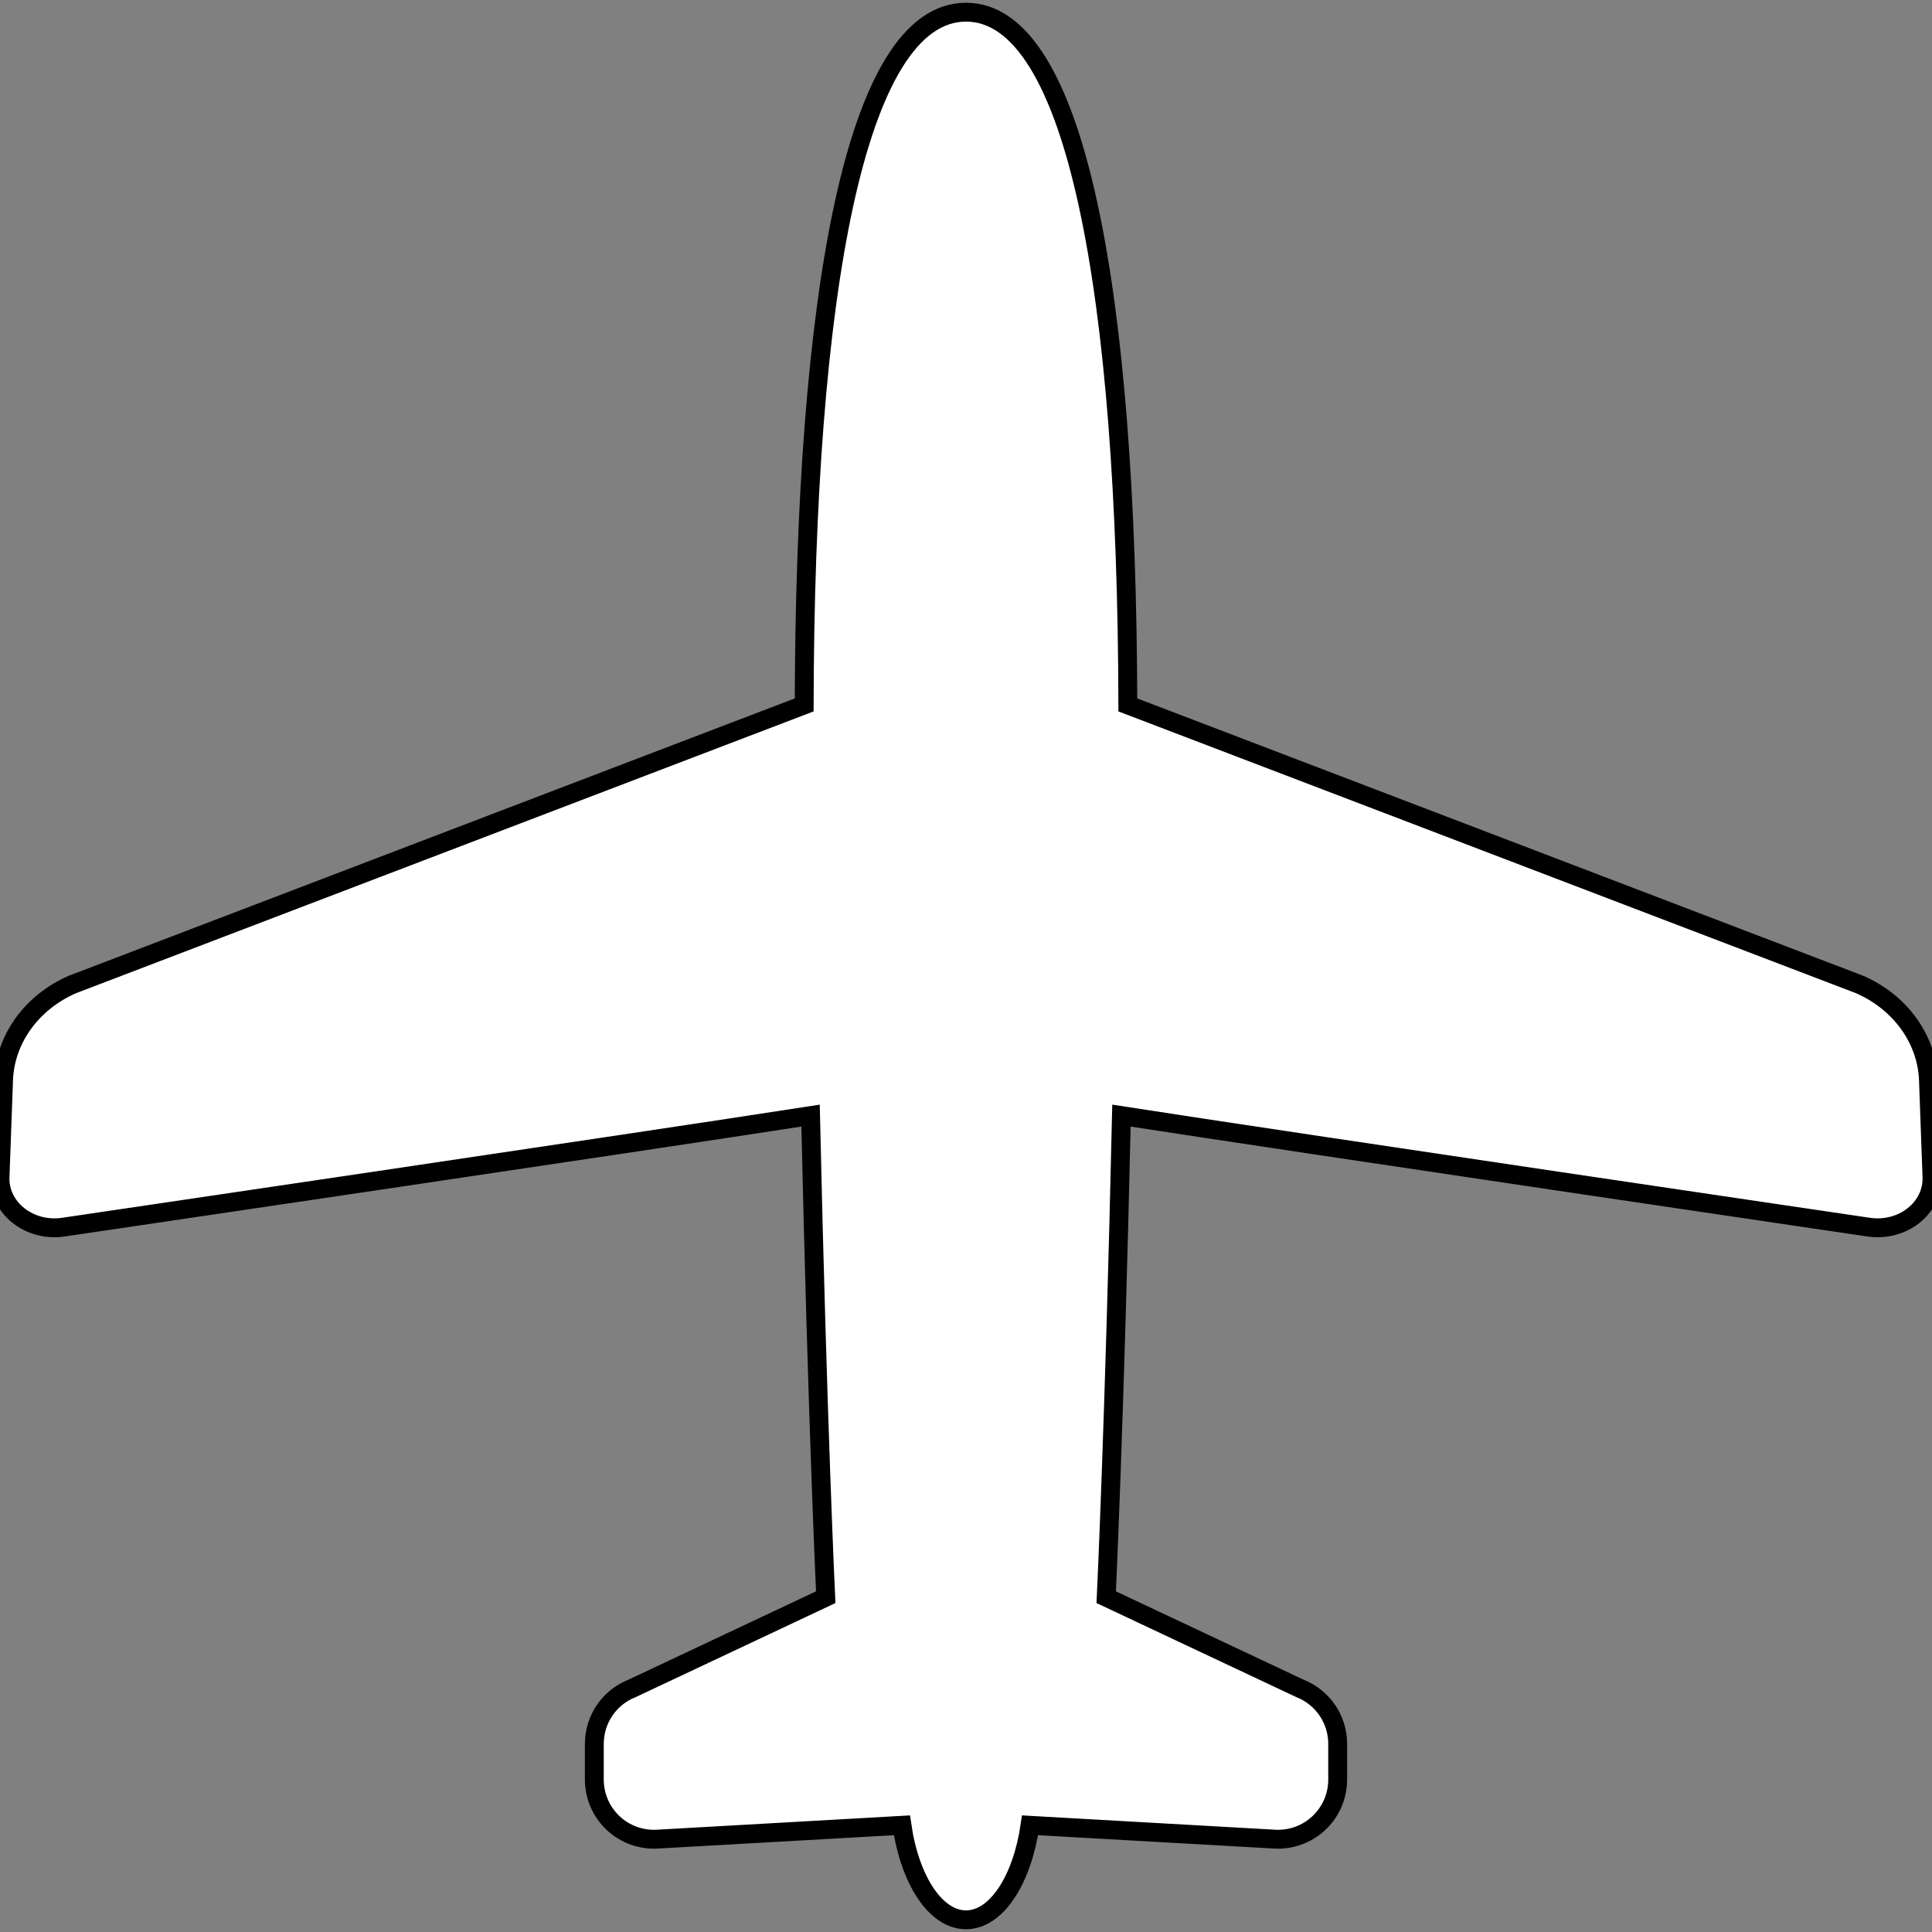 <?xml version="1.0" encoding="utf-8"?>
<svg height="800px" width="800px" version="1.1" id="_x32_" xmlns="http://www.w3.org/2000/svg" viewBox="0 0 512 512" xmlns:bx="https://boxy-svg.com"><rect x="0" y="0" width="512" height="512" fill="#808080" stroke="none"/><defs><bx:export><bx:file format="svg"/></bx:export></defs><style type="text/css">
	.st0{fill:#000000;}
</style><g><path class="st0" d="M511.06,286.261c-0.387-10.849-7.42-20.615-18.226-25.356l-193.947-74.094 C298.658,78.15,285.367,3.228,256.001,3.228c-29.366,0-42.657,74.922-42.885,183.583L19.167,260.904 C8.345,265.646,1.33,275.412,0.941,286.261L0.008,311.97c-0.142,3.886,1.657,7.623,4.917,10.188 c3.261,2.564,7.597,3.684,11.845,3.049c0,0,151.678-22.359,198.037-29.559c1.85,82.016,4.019,127.626,4.019,127.626l-51.312,24.166 c-6.046,2.38-10.012,8.206-10.012,14.701v9.465c0,4.346,1.781,8.505,4.954,11.493c3.155,2.987,7.403,4.539,11.74,4.292l64.83-3.667 c2.08,14.436,8.884,25.048,16.975,25.048c8.091,0,14.877-10.612,16.975-25.048l64.832,3.667c4.336,0.246,8.584-1.305,11.738-4.292 c3.174-2.988,4.954-7.148,4.954-11.493v-9.465c0-6.495-3.966-12.321-10.012-14.701l-51.329-24.166c0,0,2.186-45.61,4.037-127.626 c46.358,7.2,198.036,29.559,198.036,29.559c4.248,0.635,8.602-0.485,11.845-3.049c3.261-2.565,5.041-6.302,4.918-10.188 L511.06,286.261z" style="stroke: rgb(0, 0, 0); stroke-width: 5px; fill: rgb(255, 255, 255);"/></g></svg>